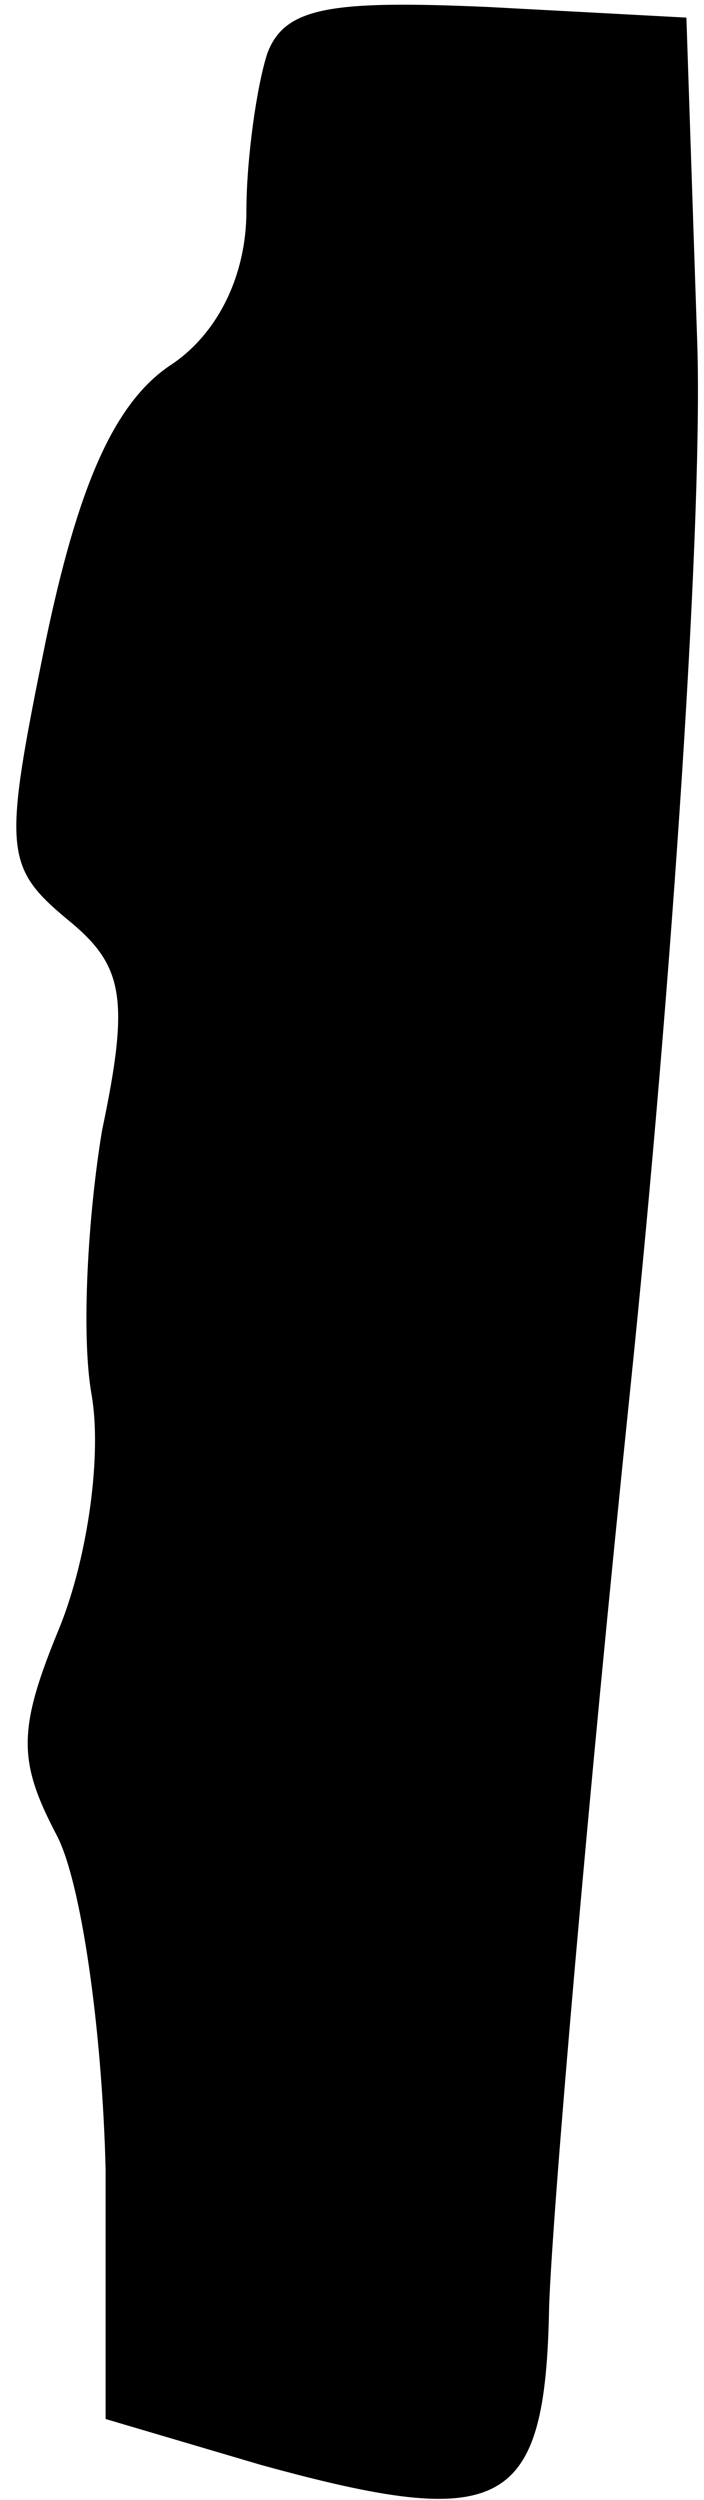 <?xml version="1.0" standalone="no"?>
<!DOCTYPE svg PUBLIC "-//W3C//DTD SVG 20010904//EN"
 "http://www.w3.org/TR/2001/REC-SVG-20010904/DTD/svg10.dtd">
<svg version="1.0" xmlns="http://www.w3.org/2000/svg"
 width="20pt" height="71pt" viewBox="0 0 20 71"
 preserveAspectRatio="xMidYMid meet">
<g transform="translate(0,71) scale(0.1,-0.1)"
fill="#000000" stroke="none">
<path fill="#000000" stroke="none" d="M76 695 c-3 -9 -6 -30 -6 -45 0 -18 -8
-35 -22 -44 -16 -11 -26 -35 -35 -78 -12 -59 -12 -64 6 -79 16 -13 18 -22 10
-60 -4 -24 -6 -58 -3 -75 3 -17 -1 -46 -9 -66 -12 -29 -12 -38 -1 -59 7 -13
13 -55 14 -95 l0 -71 44 -13 c69 -19 81 -13 82 45 1 28 11 144 23 260 12 116
21 251 19 300 l-3 90 -56 3 c-45 2 -58 0 -63 -13z"/>
</g>
</svg>
